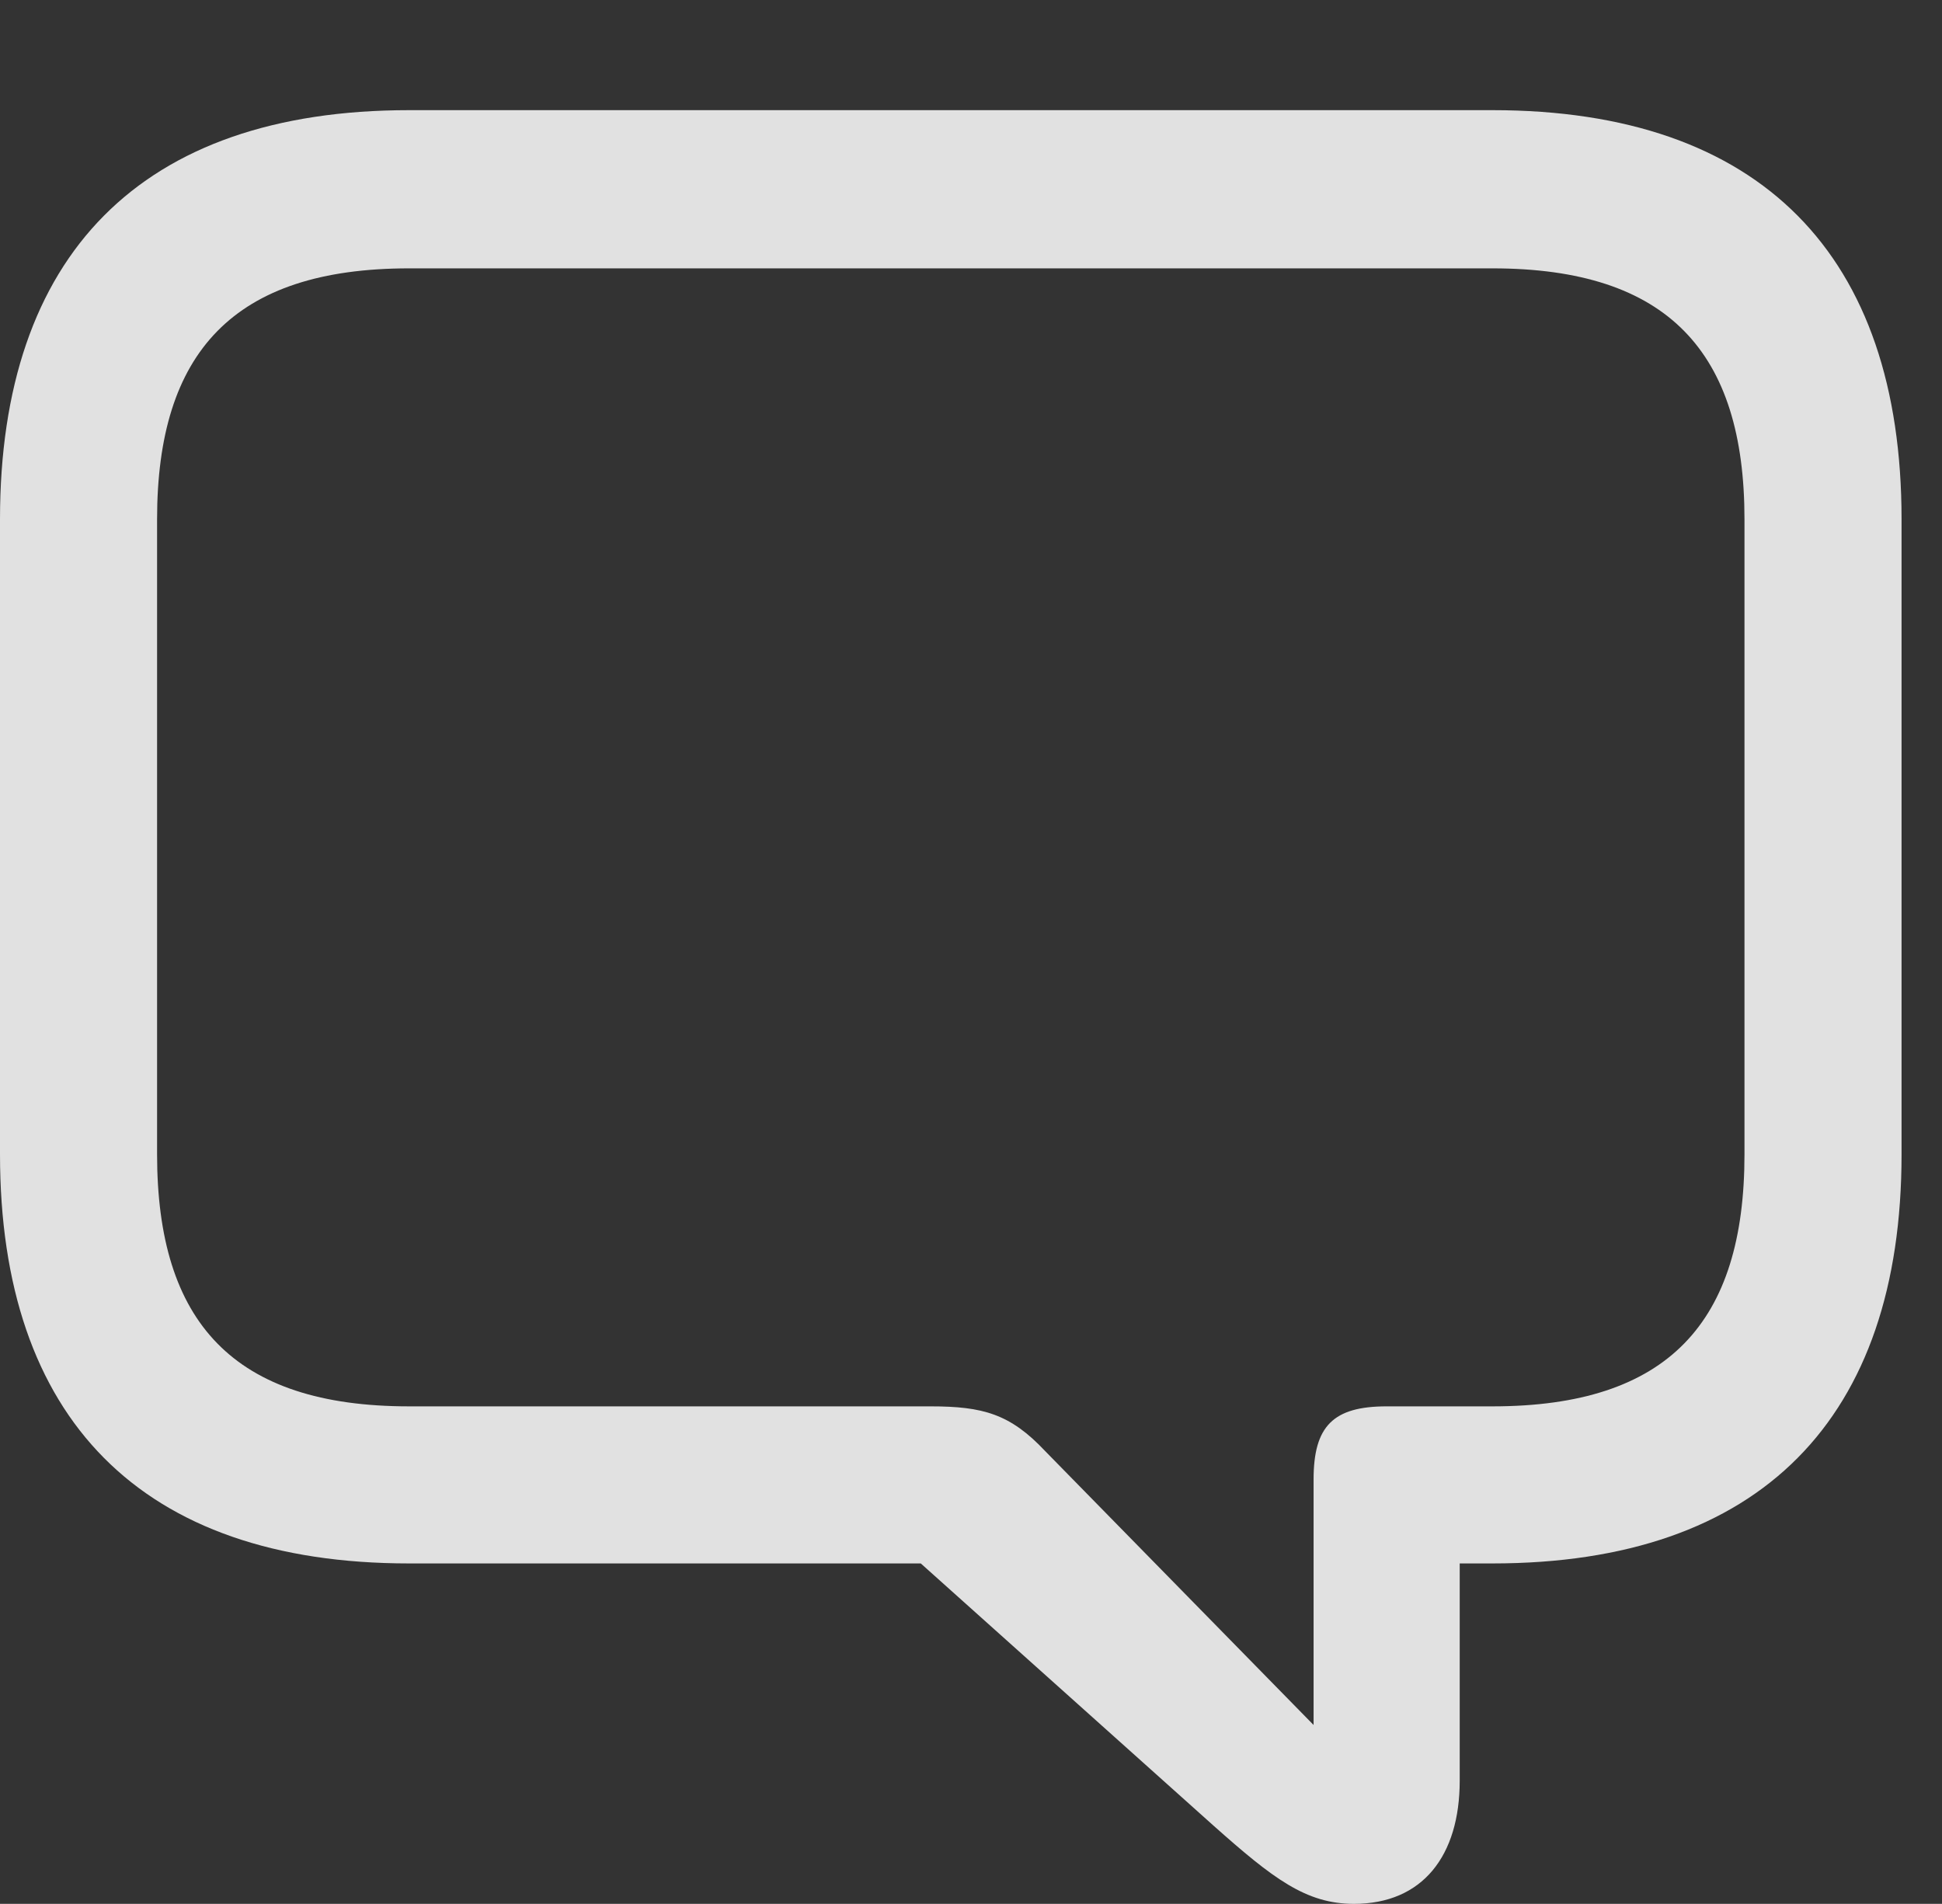 <?xml version="1.0" encoding="UTF-8"?>
<!--Generator: Apple Native CoreSVG 326-->
<!DOCTYPE svg
PUBLIC "-//W3C//DTD SVG 1.1//EN"
       "http://www.w3.org/Graphics/SVG/1.1/DTD/svg11.dtd">
<svg version="1.1" xmlns="http://www.w3.org/2000/svg" xmlns:xlink="http://www.w3.org/1999/xlink" viewBox="0 0 17.383 17.041">
 <rect x="0" y="0" width="17.383" height="17.041" fill="#333333" stroke="none"/>
 <g>
  <rect height="17.041" opacity="0" width="17.383" x="0" y="0"/>
  <path d="M12.119 17.041C12.734 17.041 13.066 16.611 13.066 15.938L13.066 13.994L13.359 13.994C15.762 13.994 17.021 12.695 17.021 10.332L17.021 4.648C17.021 2.285 15.762 0.986 13.359 0.986L3.662 0.986C1.26 0.986 0 2.285 0 4.648L0 10.332C0 12.695 1.26 13.994 3.662 13.994L8.242 13.994L10.859 16.338C11.396 16.816 11.69 17.041 12.119 17.041ZM11.758 15.44L9.355 12.988C9.043 12.656 8.799 12.588 8.33 12.588L3.662 12.588C2.09 12.588 1.406 11.836 1.406 10.332L1.406 4.648C1.406 3.154 2.09 2.402 3.662 2.402L13.359 2.402C14.932 2.402 15.615 3.154 15.615 4.648L15.615 10.332C15.615 11.836 14.932 12.588 13.359 12.588L12.412 12.588C11.934 12.588 11.758 12.764 11.758 13.242Z" fill="white" fill-opacity="0.85"/>
 </g>
</svg>
